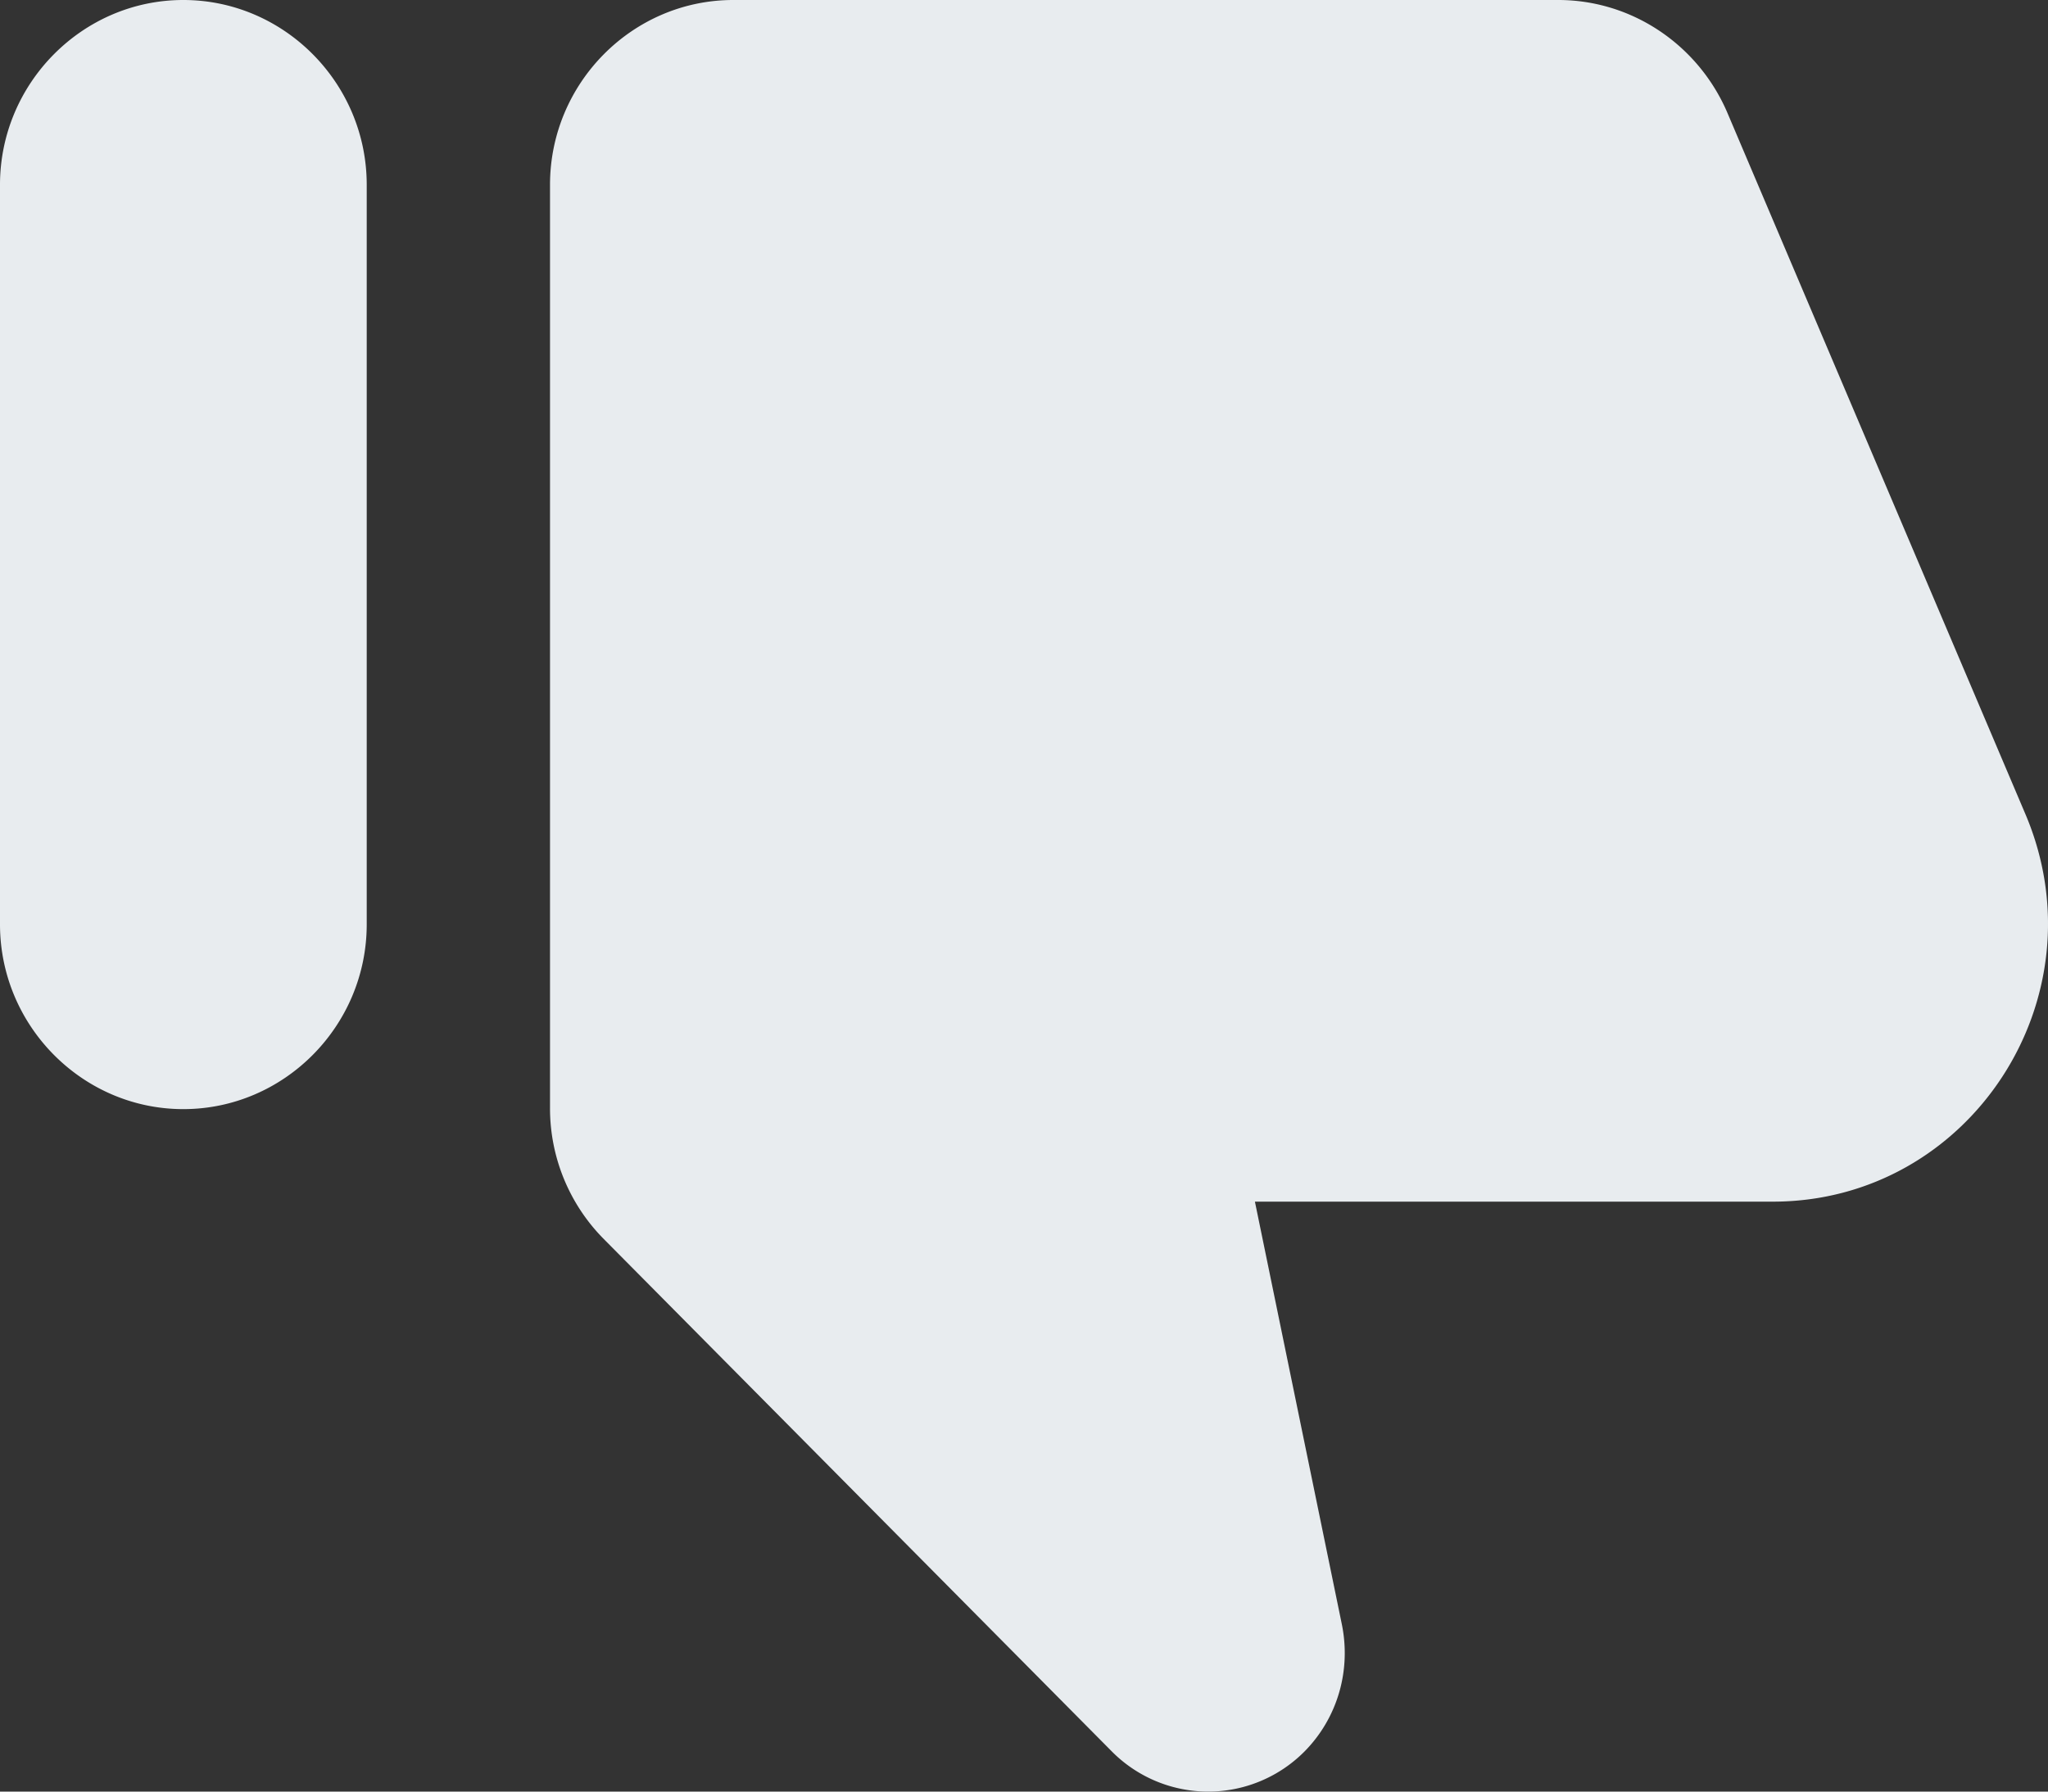 <svg xmlns="http://www.w3.org/2000/svg" width="16" height="14" viewBox="0 0 16 14"><rect x="0" y="0" width="16" height="14" fill="#333333" stroke="none"/><g><g><path fill="#e8ecef" d="M8.68 13.68L4.712 9.677a1.45 1.45 0 0 1-.415-1.018V1.444C4.297.65 4.94 0 5.729 0h6.445c.573 0 1.089.347 1.318.874l2.335 5.496c.601 1.43-.437 3.02-1.977 3.02H9.804l.68 3.307c.072.361-.036.73-.293.99a1.06 1.06 0 0 1-1.511-.007zM1.432 0c.788 0 1.433.65 1.433 1.444v5.779c0 .794-.645 1.444-1.433 1.444C.645 8.667 0 8.017 0 7.223V1.444C0 .65.645 0 1.432 0z"/></g></g></svg>